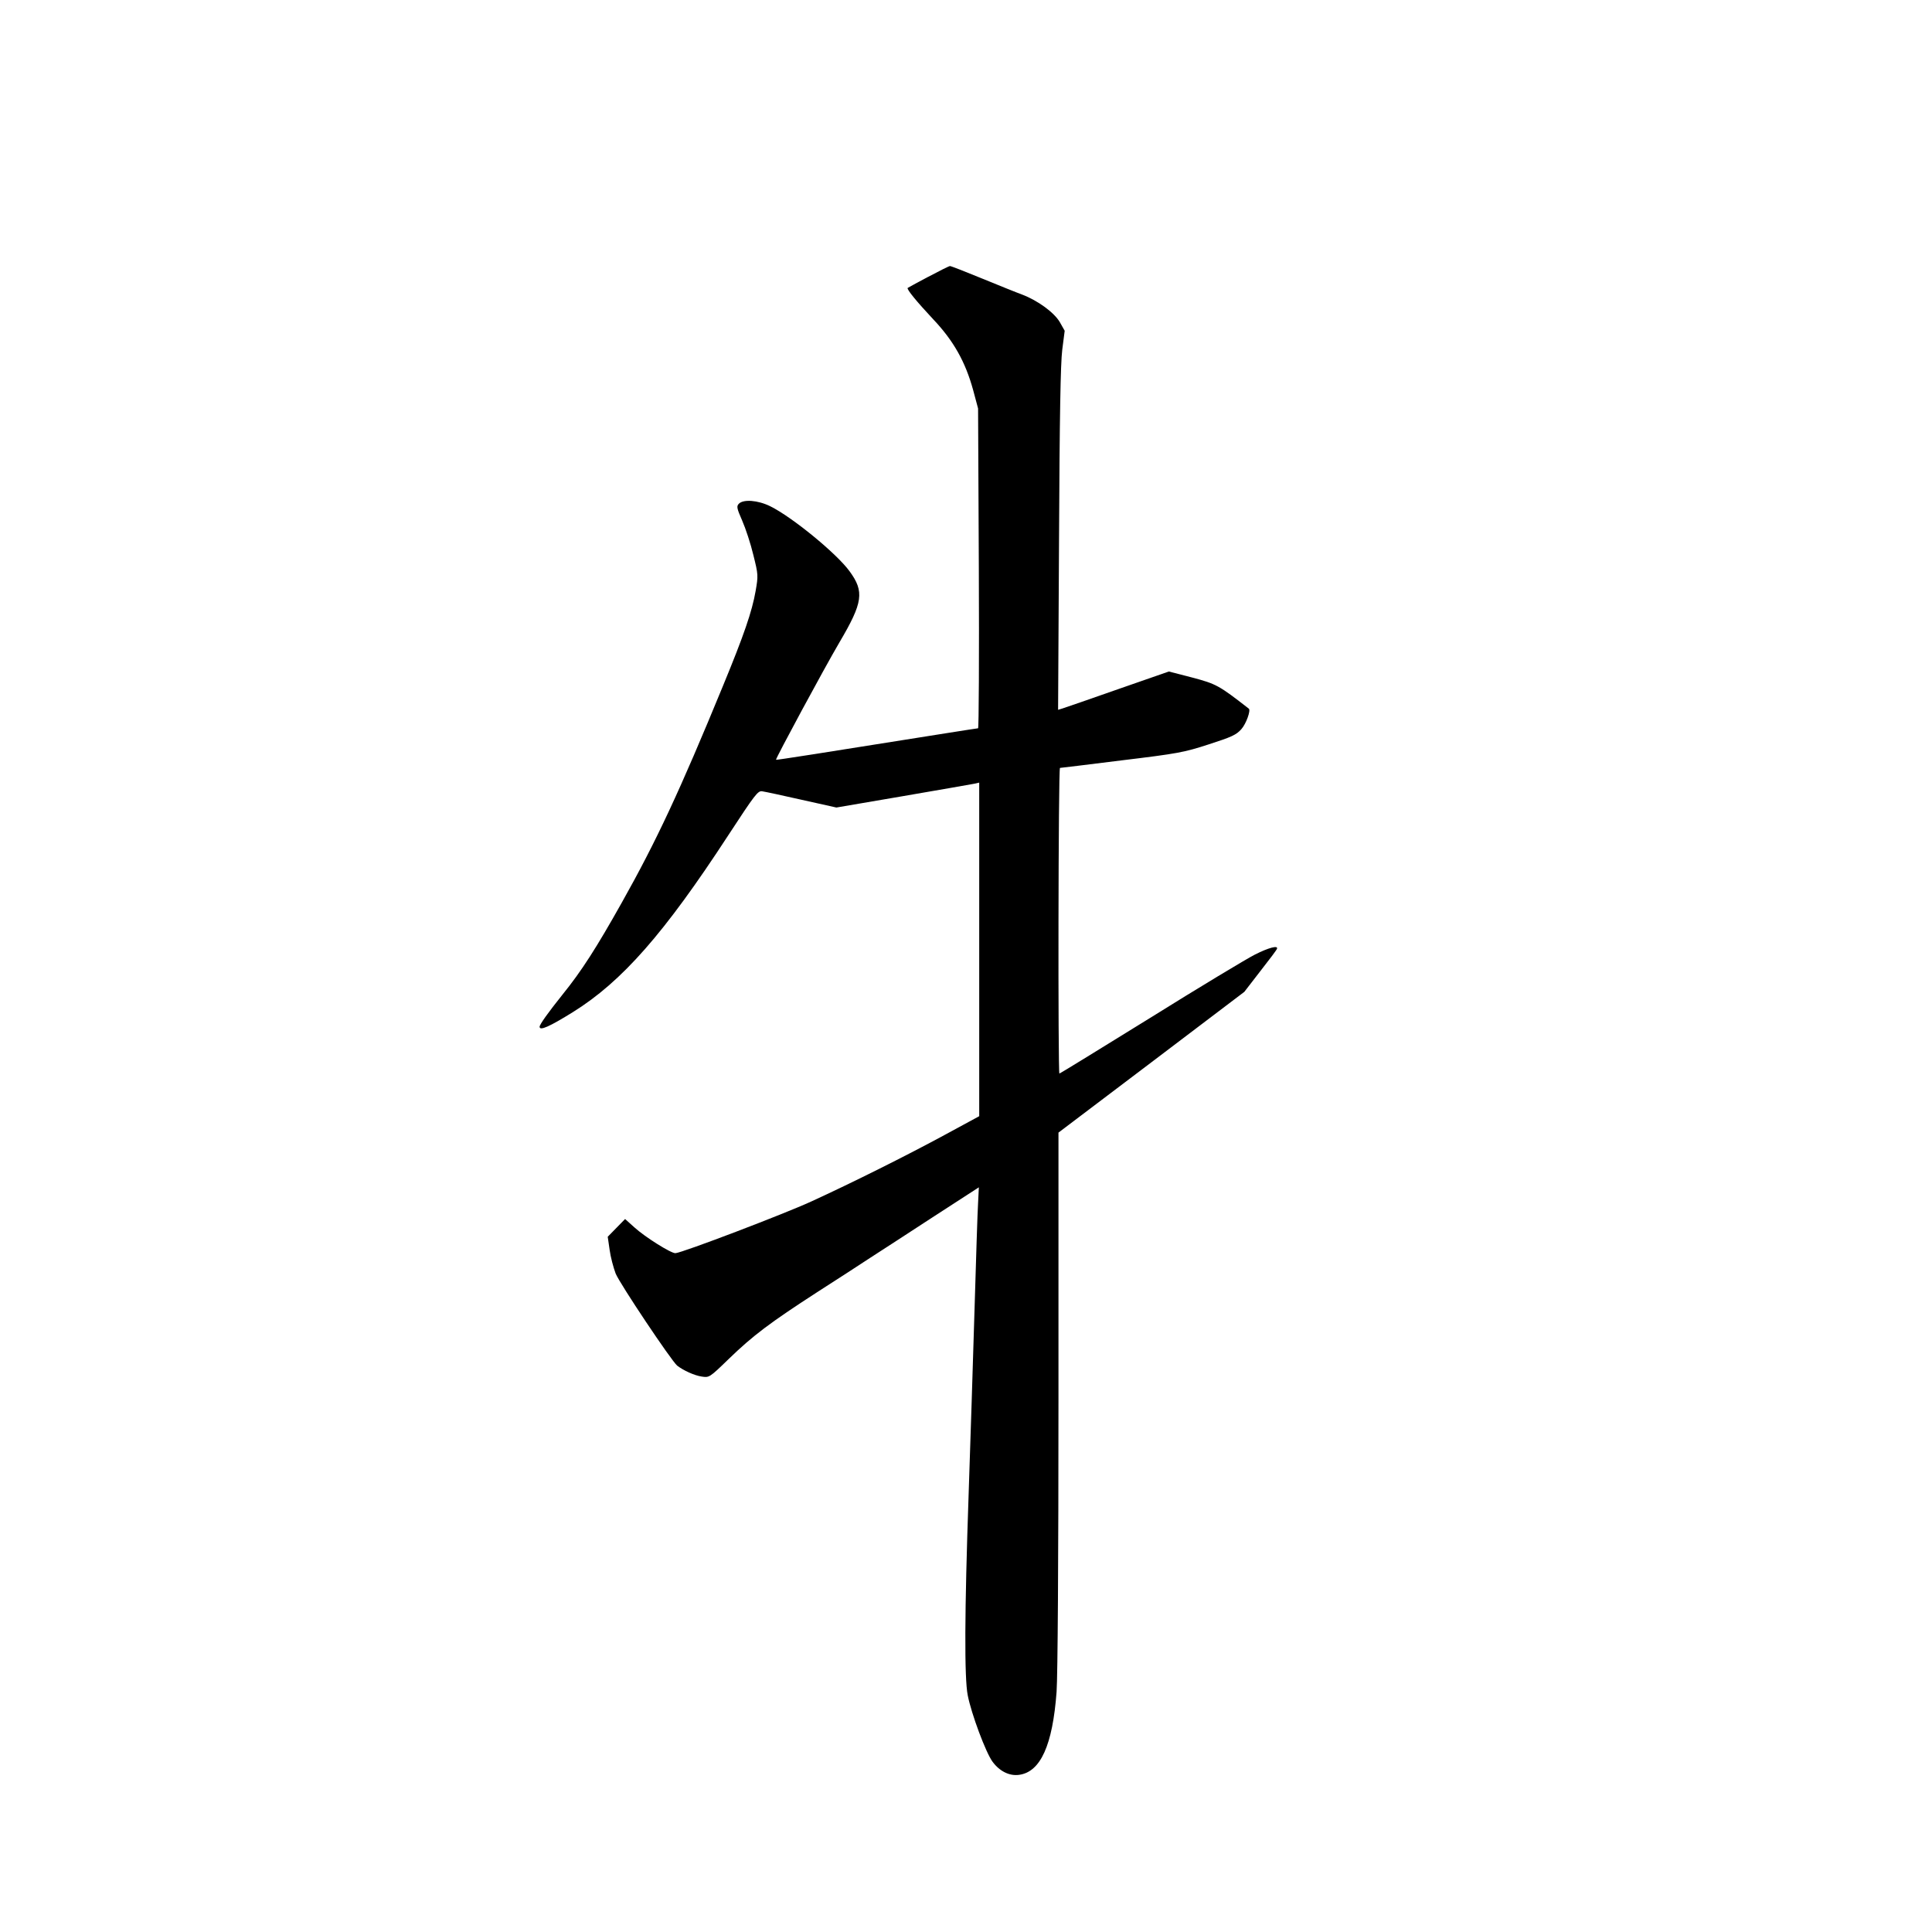 <?xml version="1.0" standalone="no"?>
<!DOCTYPE svg PUBLIC "-//W3C//DTD SVG 20010904//EN"
 "http://www.w3.org/TR/2001/REC-SVG-20010904/DTD/svg10.dtd">
<svg version="1.0" xmlns="http://www.w3.org/2000/svg"
 width="1024pt" height="1024pt" viewBox="0 0 1024 1024"
 preserveAspectRatio="xMidYMid meet">
<g transform="translate(0,1024) scale(0.1,-0.1)"
fill="#000000" stroke="none">
<path d="M4920 8773 c-58 -31 -107 -57 -109 -59 -7 -6 47 -72 135 -166 108
-114 171 -226 212 -376 l26 -97 4 -847 c2 -467 0 -848 -4 -848 -3 0 -79 -12
-168 -26 -664 -106 -901 -143 -903 -141 -4 4 256 486 336 622 125 212 133 269
54 377 -68 94 -305 288 -421 345 -65 32 -142 38 -166 13 -13 -13 -11 -24 18
-90 18 -41 45 -123 59 -182 26 -104 26 -109 12 -190 -19 -109 -62 -234 -173
-503 -229 -557 -353 -823 -537 -1150 -133 -237 -212 -361 -314 -487 -76 -95
-121 -158 -121 -170 0 -23 53 1 177 78 260 162 484 417 823 937 142 217 157
237 180 233 14 -2 108 -22 209 -45 l184 -41 351 60 c193 33 363 63 379 66 l27
6 0 -884 0 -884 -177 -96 c-210 -114 -497 -257 -713 -356 -141 -65 -684 -272
-720 -274 -22 -2 -161 85 -218 137 l-49 44 -46 -47 -46 -47 10 -69 c5 -38 20
-94 32 -126 22 -54 295 -462 326 -488 32 -25 90 -52 130 -58 40 -6 41 -6 143
93 129 125 220 193 467 353 108 69 234 151 281 182 47 30 196 127 331 215
l247 160 -4 -81 c-3 -44 -11 -301 -19 -571 -8 -269 -22 -706 -31 -970 -22
-632 -23 -979 -5 -1070 19 -98 96 -305 132 -353 37 -50 89 -76 140 -69 114 15
178 157 199 440 6 86 10 696 10 1553 l0 1411 493 373 492 373 85 110 c47 60
87 113 88 118 8 20 -43 7 -118 -31 -43 -22 -293 -172 -554 -335 -262 -162
-478 -295 -481 -295 -8 0 -6 1620 3 1620 4 0 151 18 327 40 297 36 330 42 462
85 121 39 145 50 172 80 26 29 51 100 40 109 -158 123 -172 131 -300 165
l-124 32 -270 -94 c-148 -52 -281 -98 -294 -102 l-23 -7 5 903 c3 660 8 931
17 1005 l13 101 -26 46 c-30 51 -116 114 -200 146 -28 10 -124 49 -212 85 -88
36 -164 66 -170 66 -5 0 -57 -26 -115 -57z"/>
</g>
</svg>
